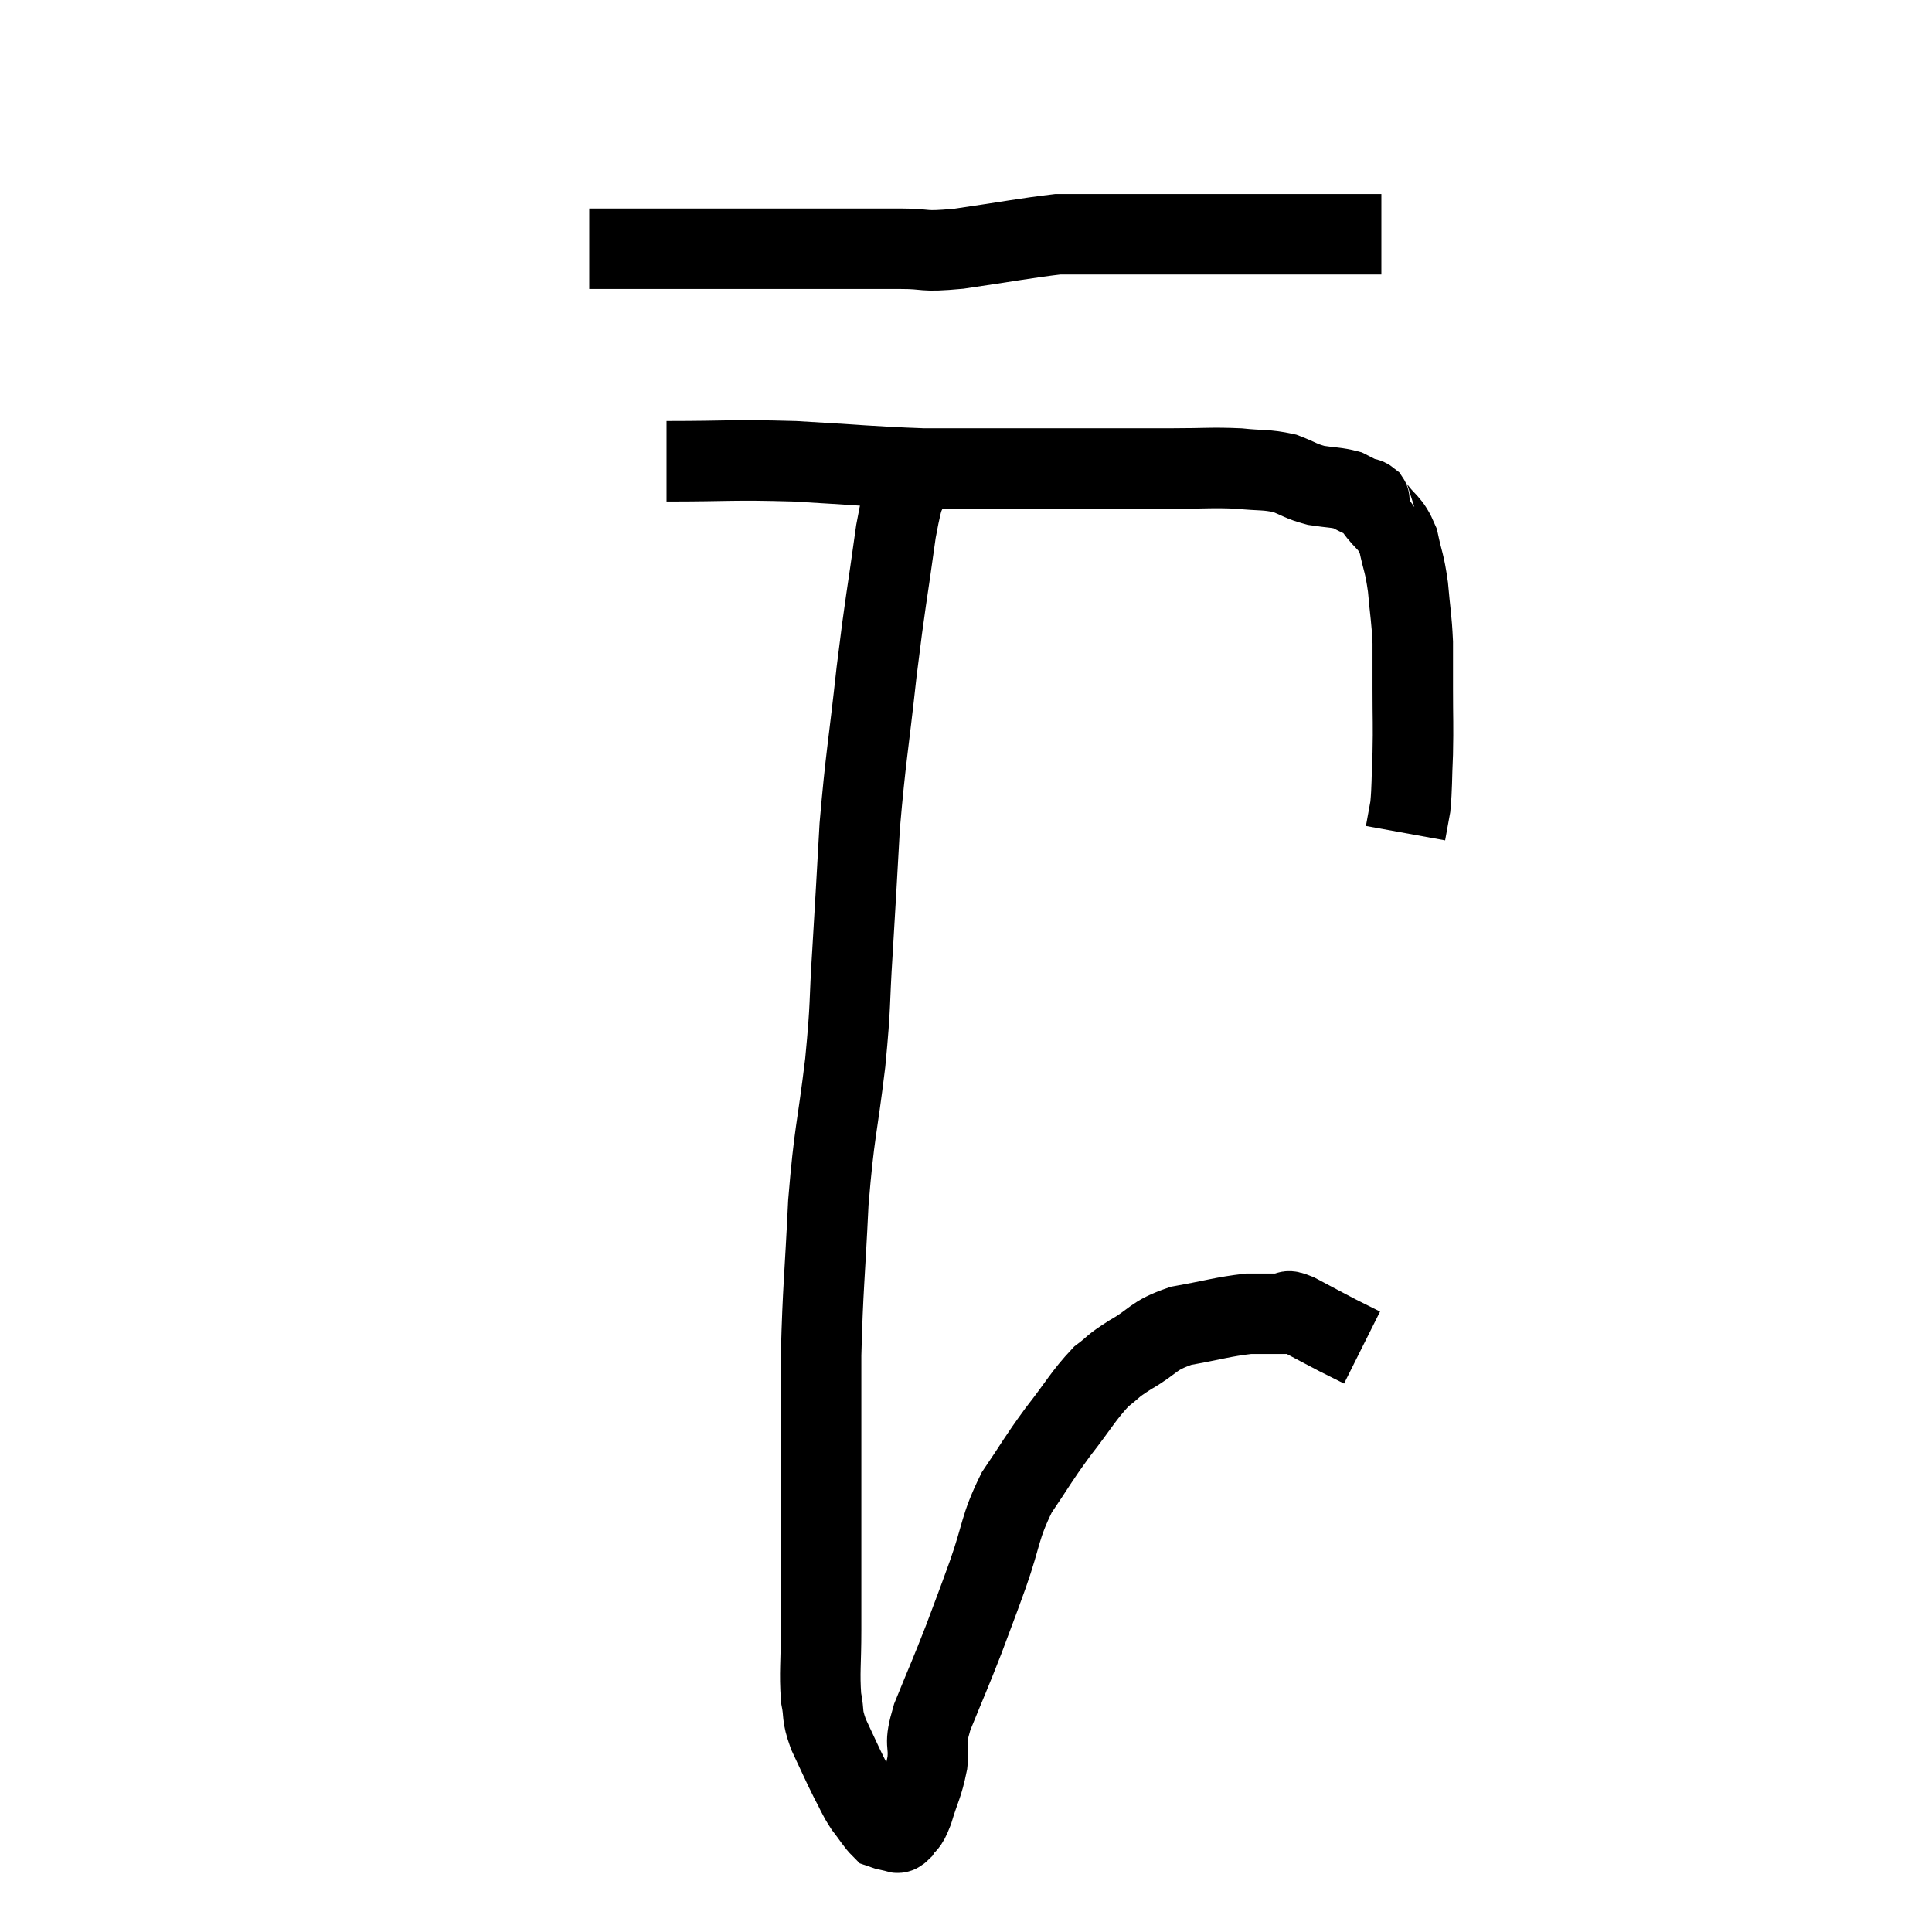 <svg width="48" height="48" viewBox="0 0 48 48" xmlns="http://www.w3.org/2000/svg"><path d="M 14.64 6.18 C 15.51 6.18, 15.585 6.18, 16.38 6.18 C 17.1 6.18, 16.965 6.18, 17.82 6.18 C 18.81 6.18, 18.66 6.18, 19.8 6.18 C 21.09 6.18, 21.375 6.18, 22.38 6.18 C 23.1 6.18, 22.845 6.27, 23.82 6.18 C 25.05 6, 25.515 5.91, 26.28 5.82 C 26.58 5.82, 26.445 5.82, 26.88 5.82 C 27.45 5.82, 27.51 5.82, 28.02 5.82 C 28.47 5.82, 28.5 5.82, 28.92 5.82 C 29.31 5.82, 29.235 5.82, 29.7 5.82 C 30.24 5.82, 30.24 5.82, 30.78 5.82 C 31.32 5.82, 31.365 5.82, 31.86 5.82 C 32.31 5.82, 32.34 5.82, 32.76 5.82 C 33.15 5.82, 33.27 5.82, 33.54 5.82 C 33.69 5.82, 33.645 5.82, 33.84 5.82 C 34.08 5.82, 34.2 5.82, 34.32 5.82 L 34.32 5.82" fill="none" stroke="black" stroke-width="2"></path><path d="M 16.56 11.46 C 18.15 11.46, 18.15 11.415, 19.74 11.46 C 21.33 11.55, 21.66 11.595, 22.92 11.64 C 23.85 11.64, 23.805 11.64, 24.78 11.64 C 25.8 11.64, 25.725 11.64, 26.82 11.64 C 27.99 11.64, 28.17 11.64, 29.16 11.64 C 29.97 11.64, 30.09 11.61, 30.78 11.64 C 31.35 11.7, 31.44 11.655, 31.92 11.76 C 32.31 11.91, 32.31 11.955, 32.7 12.06 C 33.09 12.12, 33.195 12.105, 33.48 12.18 C 33.66 12.27, 33.705 12.3, 33.84 12.36 C 33.93 12.39, 33.945 12.36, 34.02 12.42 C 34.08 12.51, 33.96 12.345, 34.14 12.6 C 34.44 13.02, 34.53 12.945, 34.74 13.44 C 34.86 14.01, 34.89 13.95, 34.98 14.58 C 35.04 15.27, 35.07 15.33, 35.1 15.96 C 35.1 16.53, 35.1 16.41, 35.1 17.1 C 35.1 17.91, 35.115 17.985, 35.1 18.72 C 35.07 19.38, 35.085 19.545, 35.04 20.04 C 34.98 20.37, 34.95 20.535, 34.92 20.7 C 34.92 20.7, 34.92 20.7, 34.92 20.7 C 34.92 20.7, 34.92 20.7, 34.92 20.7 L 34.92 20.7" fill="none" stroke="black" stroke-width="2"></path><path d="M 22.68 11.76 C 22.47 12.48, 22.485 11.97, 22.26 13.2 C 22.02 14.94, 22.005 14.85, 21.78 16.68 C 21.57 18.6, 21.51 18.78, 21.36 20.52 C 21.27 22.08, 21.27 22.17, 21.18 23.64 C 21.09 25.02, 21.15 24.84, 21 26.4 C 20.79 28.14, 20.73 28.065, 20.58 29.88 C 20.49 31.77, 20.445 31.965, 20.4 33.66 C 20.4 35.16, 20.4 35.295, 20.4 36.66 C 20.4 37.89, 20.4 38.16, 20.4 39.12 C 20.4 39.81, 20.4 39.735, 20.4 40.5 C 20.4 41.34, 20.355 41.535, 20.4 42.18 C 20.49 42.63, 20.4 42.57, 20.58 43.08 C 20.85 43.65, 20.895 43.77, 21.12 44.22 C 21.3 44.55, 21.285 44.58, 21.48 44.88 C 21.69 45.15, 21.75 45.27, 21.9 45.42 C 21.99 45.45, 22.005 45.465, 22.08 45.48 C 22.14 45.48, 22.125 45.48, 22.2 45.48 C 22.29 45.48, 22.26 45.6, 22.38 45.48 C 22.53 45.24, 22.515 45.42, 22.68 45 C 22.86 44.4, 22.92 44.385, 23.04 43.8 C 23.1 43.23, 22.935 43.425, 23.16 42.66 C 23.55 41.7, 23.595 41.625, 23.94 40.74 C 24.24 39.93, 24.21 40.035, 24.54 39.12 C 24.9 38.1, 24.825 37.965, 25.26 37.08 C 25.77 36.33, 25.755 36.3, 26.28 35.58 C 26.82 34.89, 26.91 34.68, 27.36 34.2 C 27.72 33.93, 27.585 33.975, 28.08 33.66 C 28.71 33.3, 28.605 33.195, 29.34 32.94 C 30.18 32.79, 30.375 32.715, 31.02 32.64 C 31.47 32.64, 31.62 32.64, 31.92 32.64 C 32.07 32.64, 31.89 32.505, 32.22 32.64 C 32.73 32.91, 32.865 32.985, 33.24 33.18 C 33.48 33.3, 33.57 33.345, 33.72 33.42 C 33.78 33.45, 33.81 33.465, 33.84 33.48 L 33.84 33.48" fill="none" stroke="black" stroke-width="2"></path></svg>
